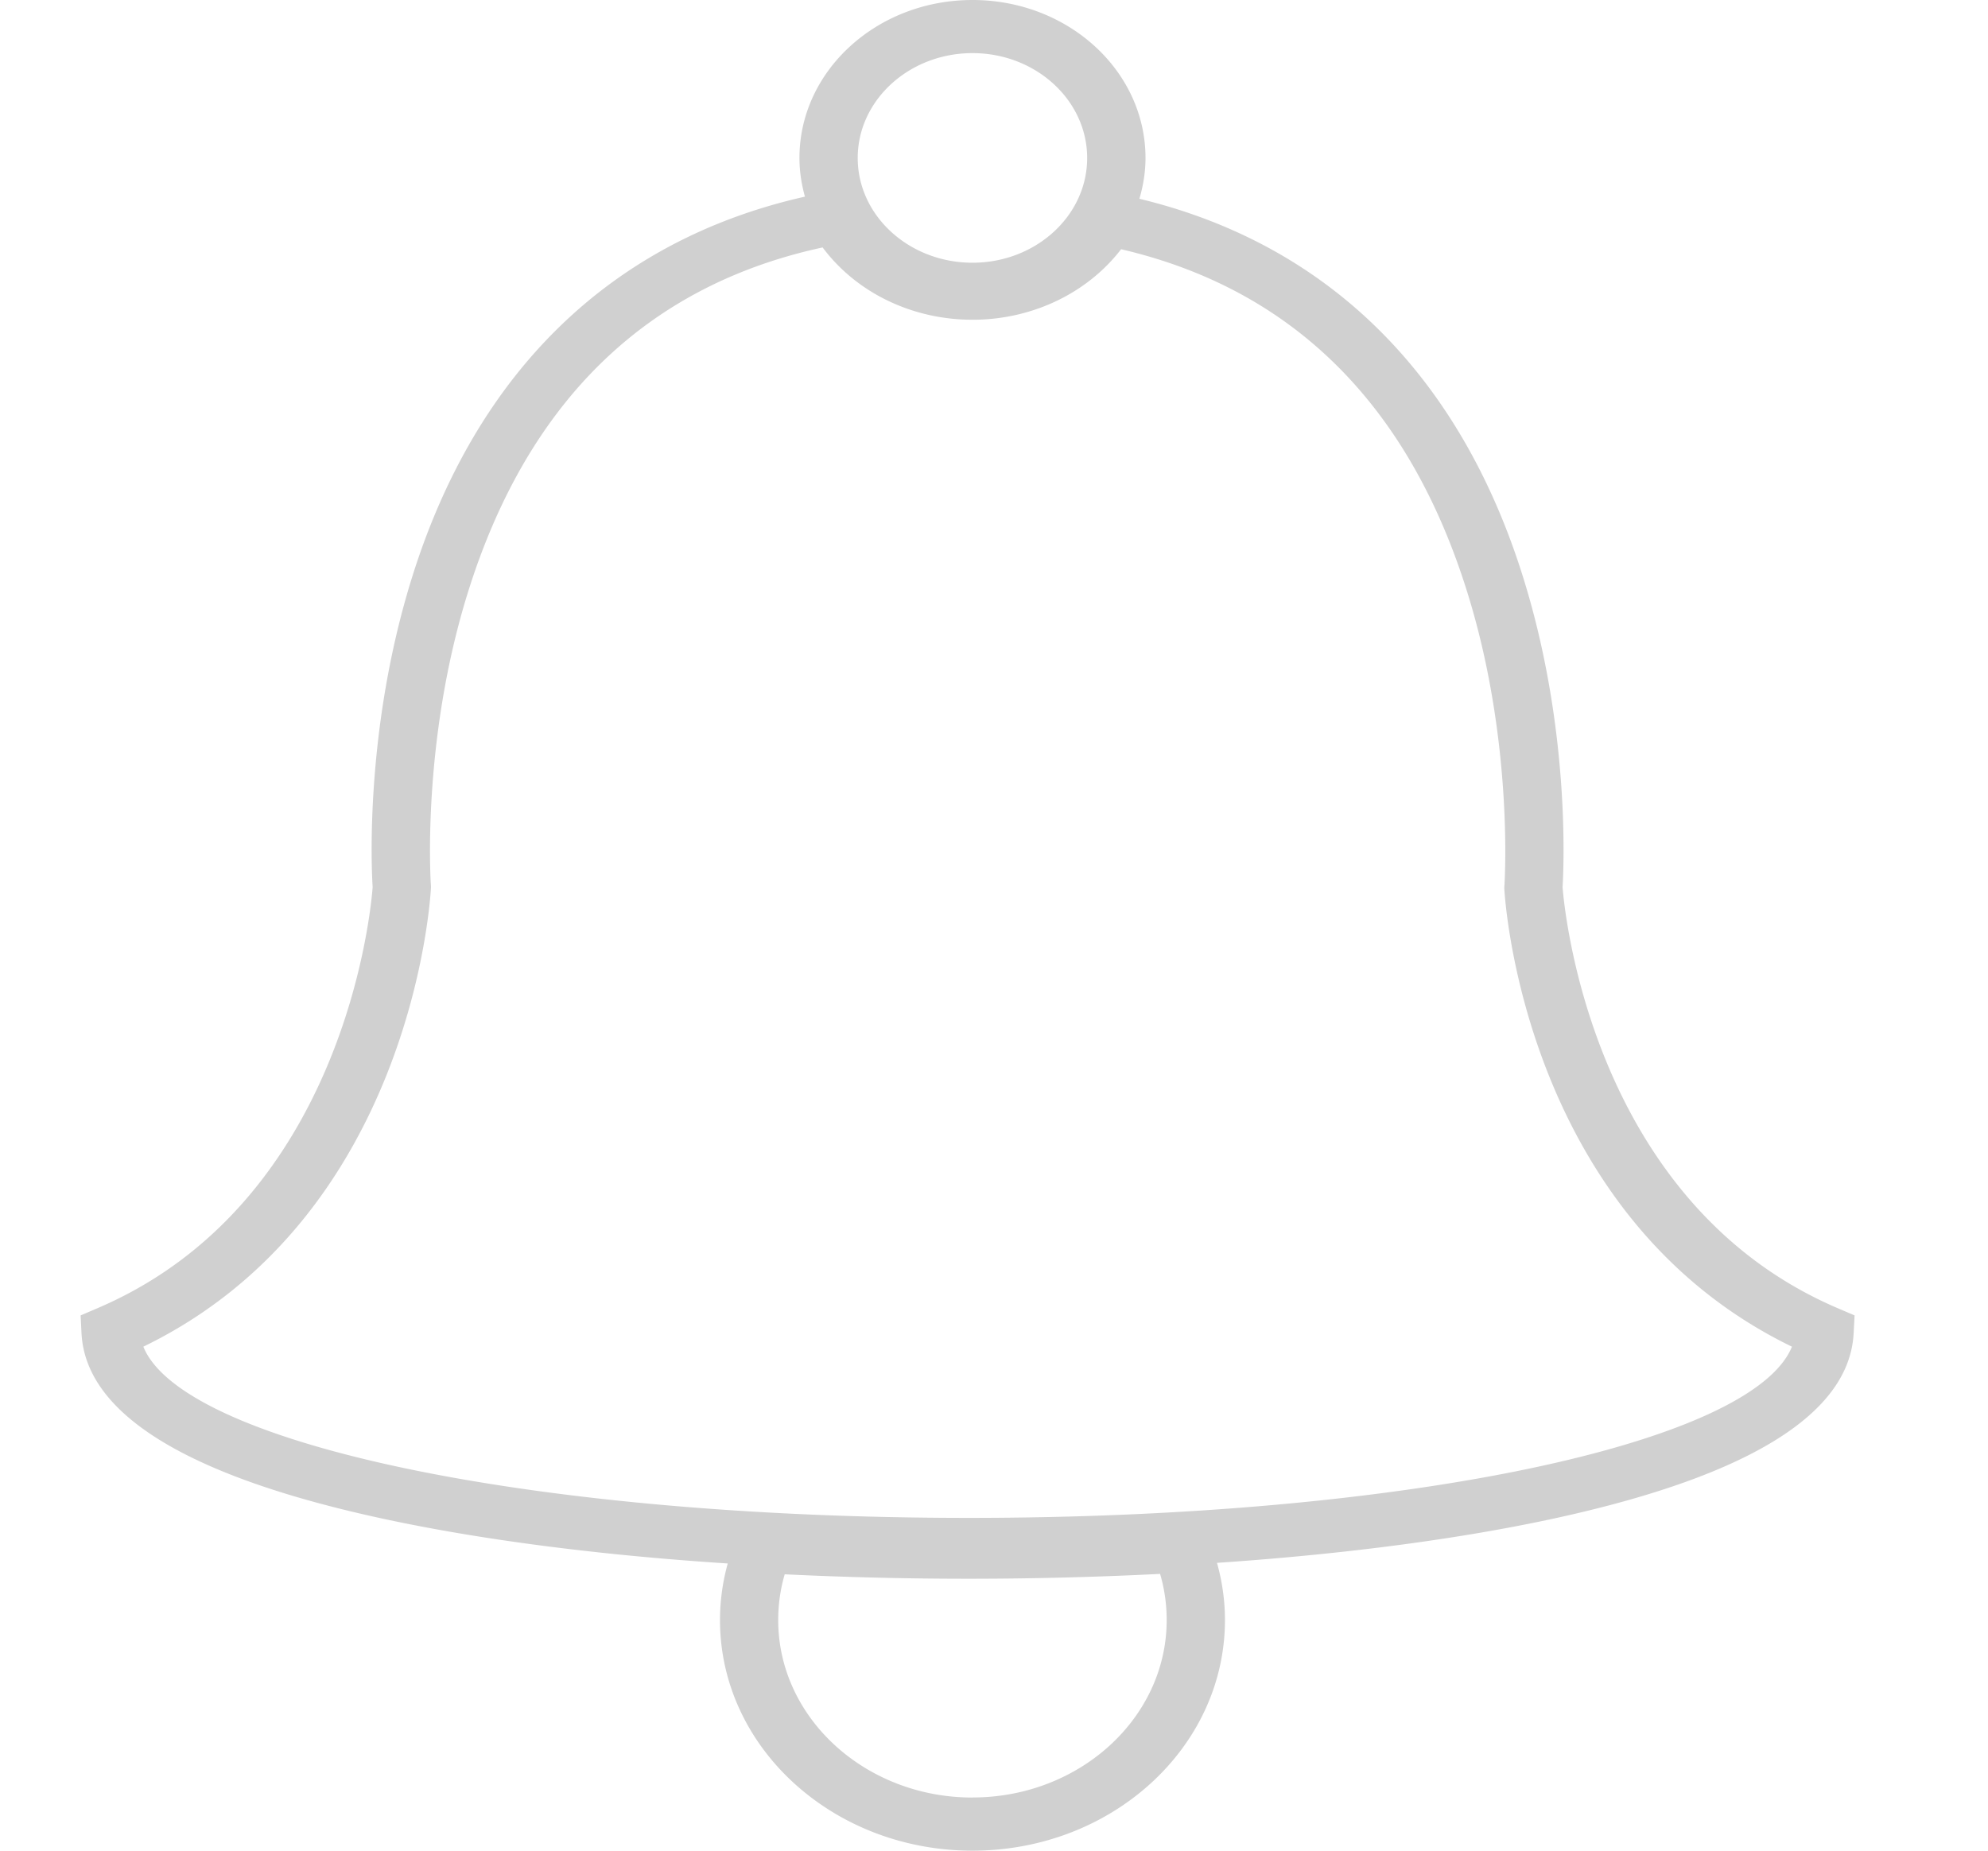 <svg xmlns="http://www.w3.org/2000/svg" width="29" height="27" viewBox="0 0 29 27">
    <g fill="none" fill-rule="evenodd">
        <path d="M0 0h28.23v27H0z"/>
        <path fill="#D0D0D0" d="M14.13 22.145h-.005c-6.356 0-11.459-1.08-12.034-2.498 3.893-1.89 4.184-6.486 4.195-6.686l.001-.022-.001-.022c-.002-.021-.144-2.09.543-4.285C7.7 5.852 9.438 4.164 12 3.61c.49.657 1.302 1.055 2.187 1.055.87 0 1.674-.388 2.167-1.029 2.503.583 4.202 2.27 5.054 5.017.678 2.182.539 4.243.538 4.264l-.002.022v.022c.011.2.303 4.797 4.196 6.686-.574 1.418-5.667 2.498-12.008 2.498zm.056 4.08c-1.563 0-2.834-1.162-2.834-2.589 0-.229.032-.452.095-.668a55.373 55.373 0 0 0 5.476-.006c.064.218.096.444.096.674 0 1.427-1.27 2.588-2.833 2.588zm0-25.45c.923 0 1.673.687 1.673 1.53s-.75 1.528-1.673 1.528-1.674-.685-1.674-1.528.751-1.53 1.674-1.53zm12.611 18.306c-3.585-1.541-3.978-5.815-4.003-6.139.016-.263.115-2.281-.563-4.48-.919-2.983-2.854-4.898-5.61-5.562.056-.19.089-.39.089-.595C16.71 1.032 15.58 0 14.186 0c-1.393 0-2.524 1.032-2.524 2.305 0 .195.03.383.08.564-2.812.633-4.789 2.543-5.73 5.55-.693 2.216-.593 4.26-.576 4.523-.024.324-.409 4.594-4.003 6.139l-.257.11.013.26c.06 1.164 1.505 2.067 4.297 2.684 1.449.32 3.207.55 5.13.675a3.09 3.09 0 0 0-.113.826c0 1.858 1.649 3.364 3.683 3.364s3.683-1.506 3.683-3.364c0-.288-.041-.567-.116-.835 1.875-.127 3.588-.353 5.003-.666 2.784-.617 4.225-1.52 4.284-2.685l.014-.259-.257-.11z"/>
    </g>
</svg>
